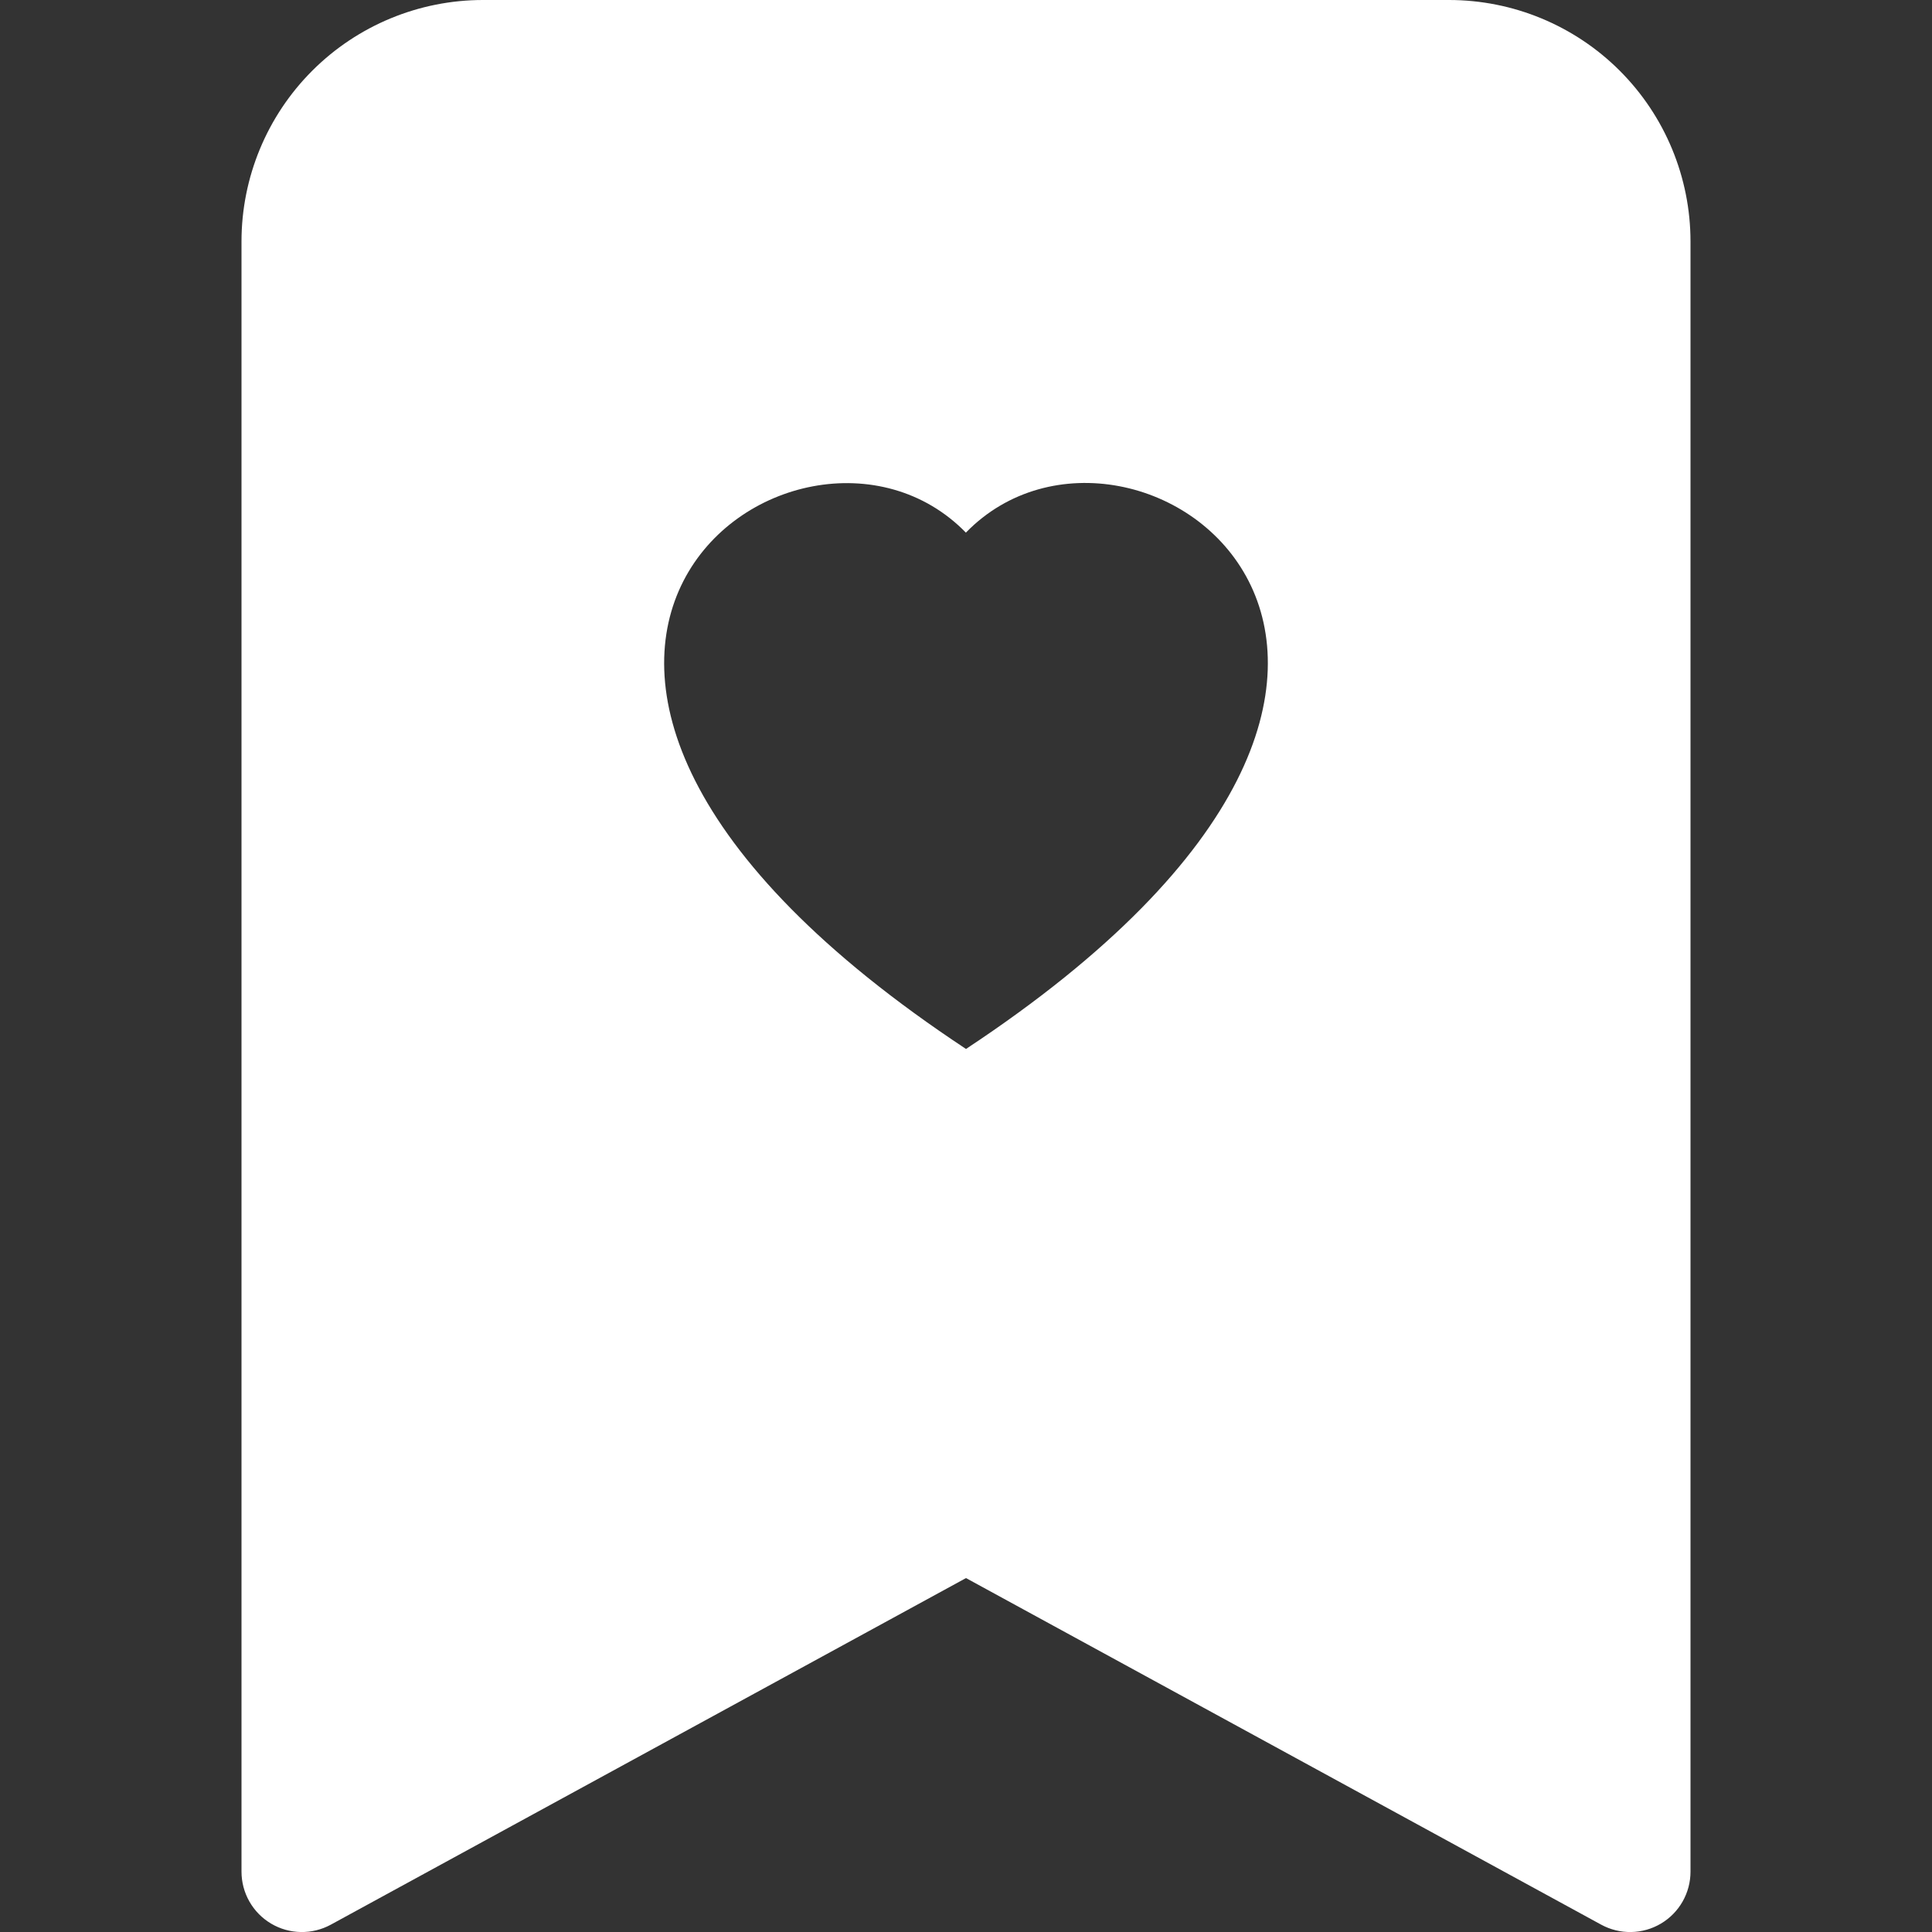 <svg width="131" height="131" viewBox="0 0 131 131" fill="none" xmlns="http://www.w3.org/2000/svg">
<rect x="0" y="0" width="131" height="131" fill="#333333" stroke="none"/>
<g clip-path="url(#clip0_1:12)">
<path d="M16.375 126.906C16.375 127.617 16.559 128.316 16.911 128.934C17.262 129.552 17.769 130.067 18.38 130.43C18.991 130.793 19.687 130.99 20.398 131.002C21.108 131.015 21.81 130.842 22.434 130.501L65.5 107.002L108.566 130.501C109.19 130.842 109.892 131.015 110.602 131.002C111.313 130.99 112.009 130.793 112.62 130.43C113.231 130.067 113.738 129.552 114.089 128.934C114.441 128.316 114.626 127.617 114.625 126.906V16.375C114.625 12.032 112.9 7.867 109.829 4.796C106.758 1.725 102.593 0 98.25 0L32.75 0C28.407 0 24.242 1.725 21.171 4.796C18.1 7.867 16.375 12.032 16.375 16.375V126.906ZM65.5 36.107C76.856 24.44 105.242 44.867 65.5 71.125C25.758 44.867 54.144 24.448 65.5 36.123V36.107Z" fill="white"/>
</g>
<defs>
<clipPath id="clip0_1:12">
<rect width="131" height="131" fill="white"/>
</clipPath>
</defs>
</svg>
